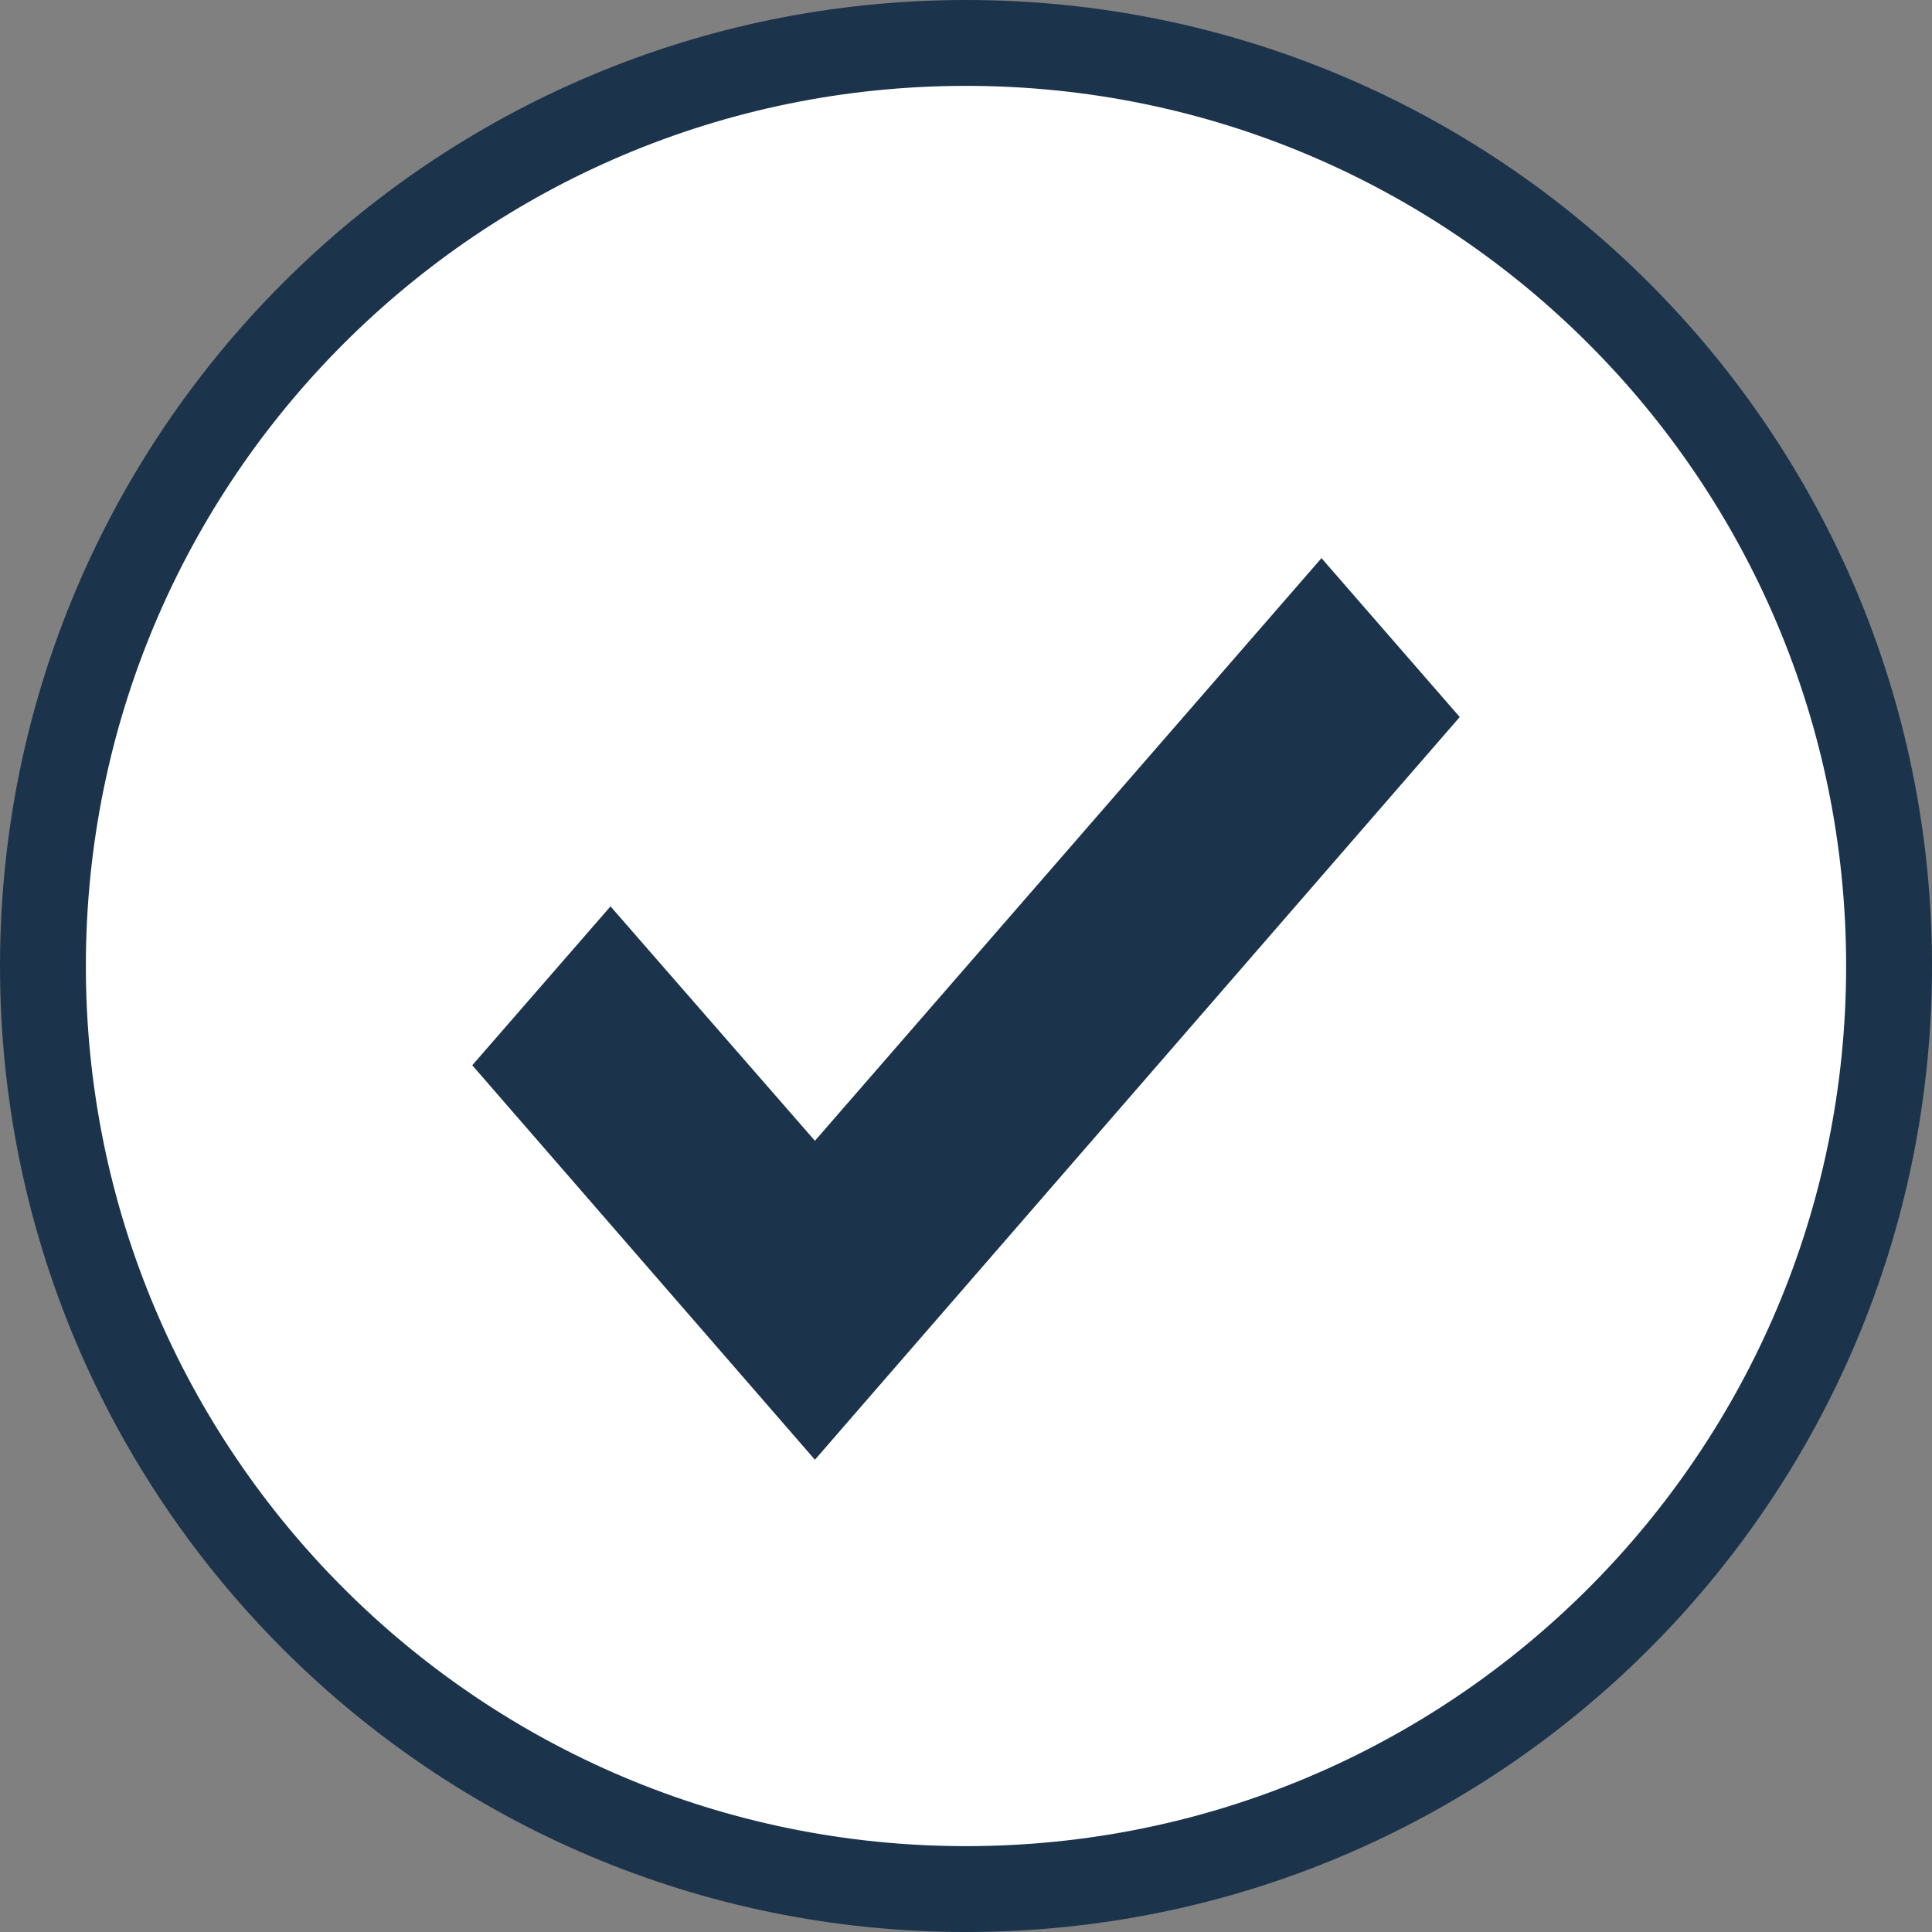 <svg width="45" height="45" viewBox="0 0 45 45" fill="none" xmlns="http://www.w3.org/2000/svg">
<rect x="0" y="0" width="45" height="45" fill="#808080" stroke="none"/>
<path d="M22.5 44C34.374 44 44 34.374 44 22.5C44 10.626 34.374 1 22.5 1C10.626 1 1 10.626 1 22.5C1 34.374 10.626 44 22.5 44Z" fill="white" stroke="#1B344C" stroke-width="2"/>
<path fill-rule="evenodd" clip-rule="evenodd" d="M18.981 34L11 24.812L14.22 21.111L18.981 26.571L30.78 13L34 16.701L18.981 34Z" fill="#1B344C"/>
</svg>
